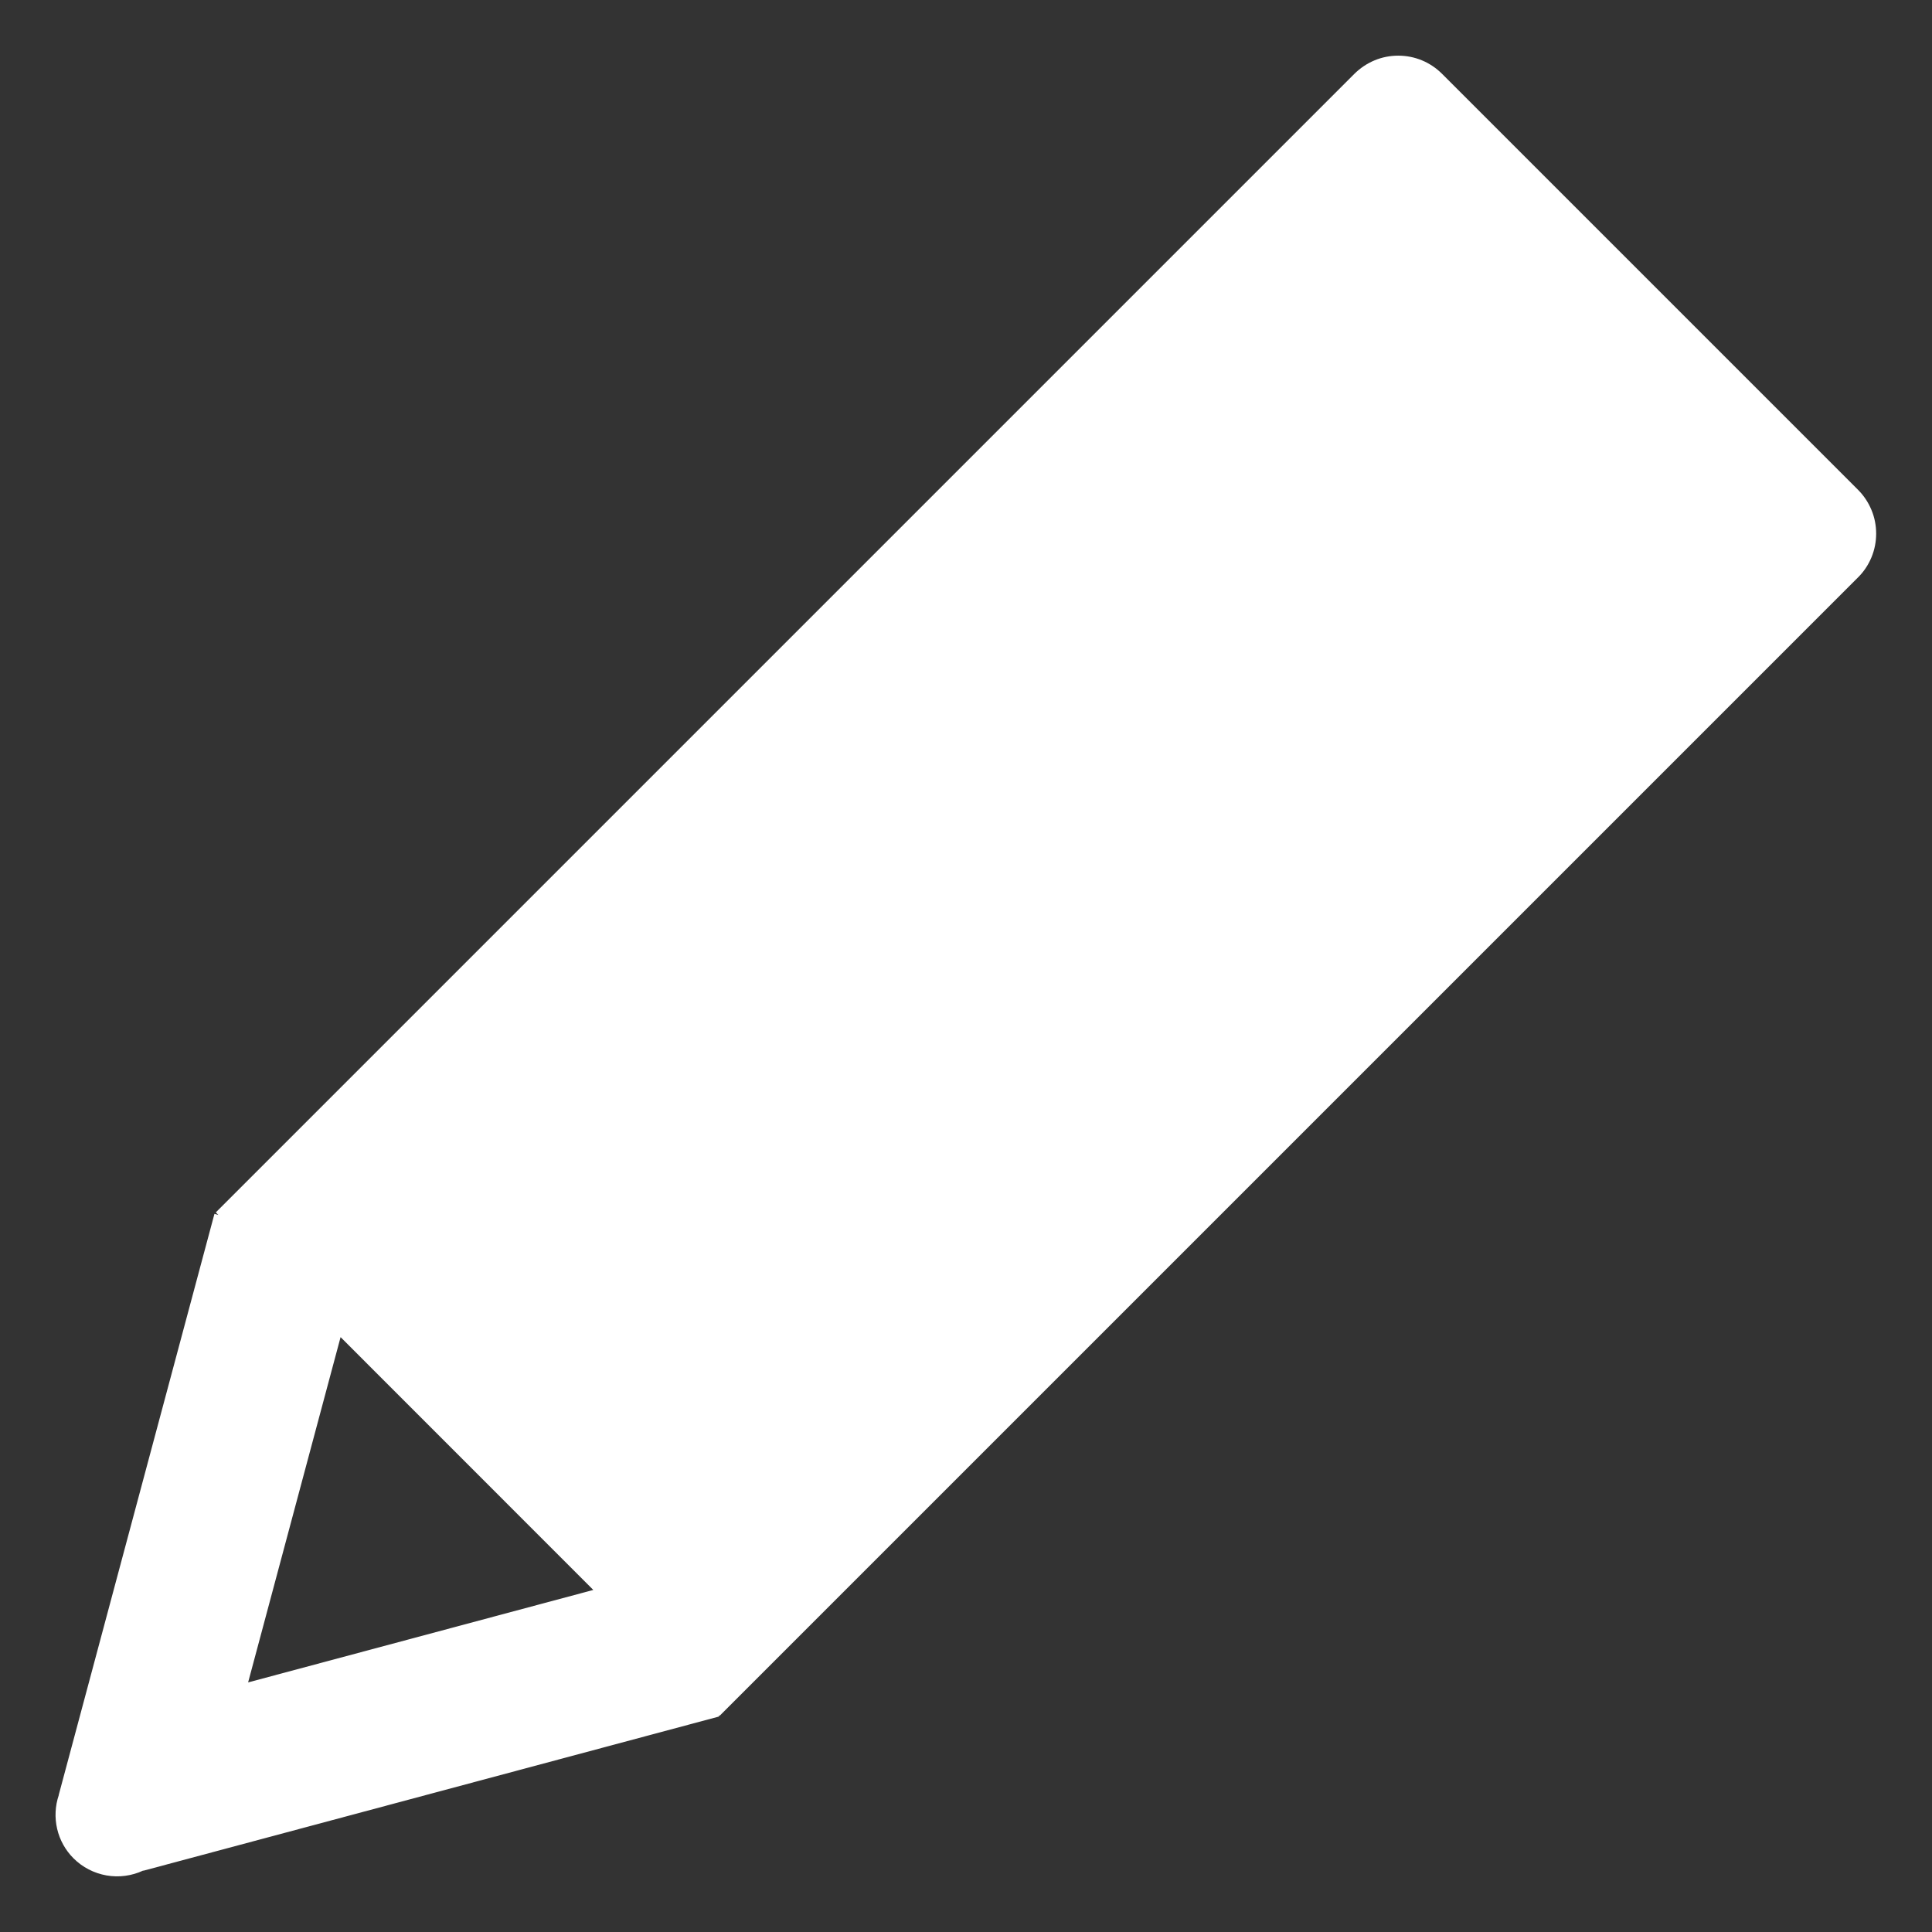 <svg width="21" height="21" viewBox="0 0 21 21" fill="none" xmlns="http://www.w3.org/2000/svg">
<rect x="0" y="0" width="21" height="21" fill="#333333" stroke="none"/>
<path d="M20.196 5.324L15.674 0.802C15.612 0.74 15.538 0.69 15.456 0.656C15.374 0.622 15.287 0.605 15.198 0.605C15.11 0.605 15.022 0.622 14.941 0.656C14.859 0.69 14.785 0.74 14.722 0.802L2.346 13.178L2.373 13.206L2.331 13.194L0.638 19.512L0.639 19.512C0.599 19.63 0.593 19.757 0.621 19.878C0.649 20 0.711 20.111 0.799 20.199C0.897 20.297 1.022 20.361 1.157 20.385C1.293 20.409 1.433 20.39 1.557 20.332L1.558 20.334L7.815 18.658L7.811 18.643L7.82 18.652L20.196 6.276C20.259 6.214 20.308 6.14 20.342 6.058C20.376 5.976 20.393 5.889 20.393 5.8C20.393 5.712 20.376 5.624 20.342 5.543C20.308 5.461 20.259 5.387 20.196 5.324ZM2.697 18.287L3.702 14.534L6.449 17.282L2.697 18.287Z" fill="white"/>
</svg>

